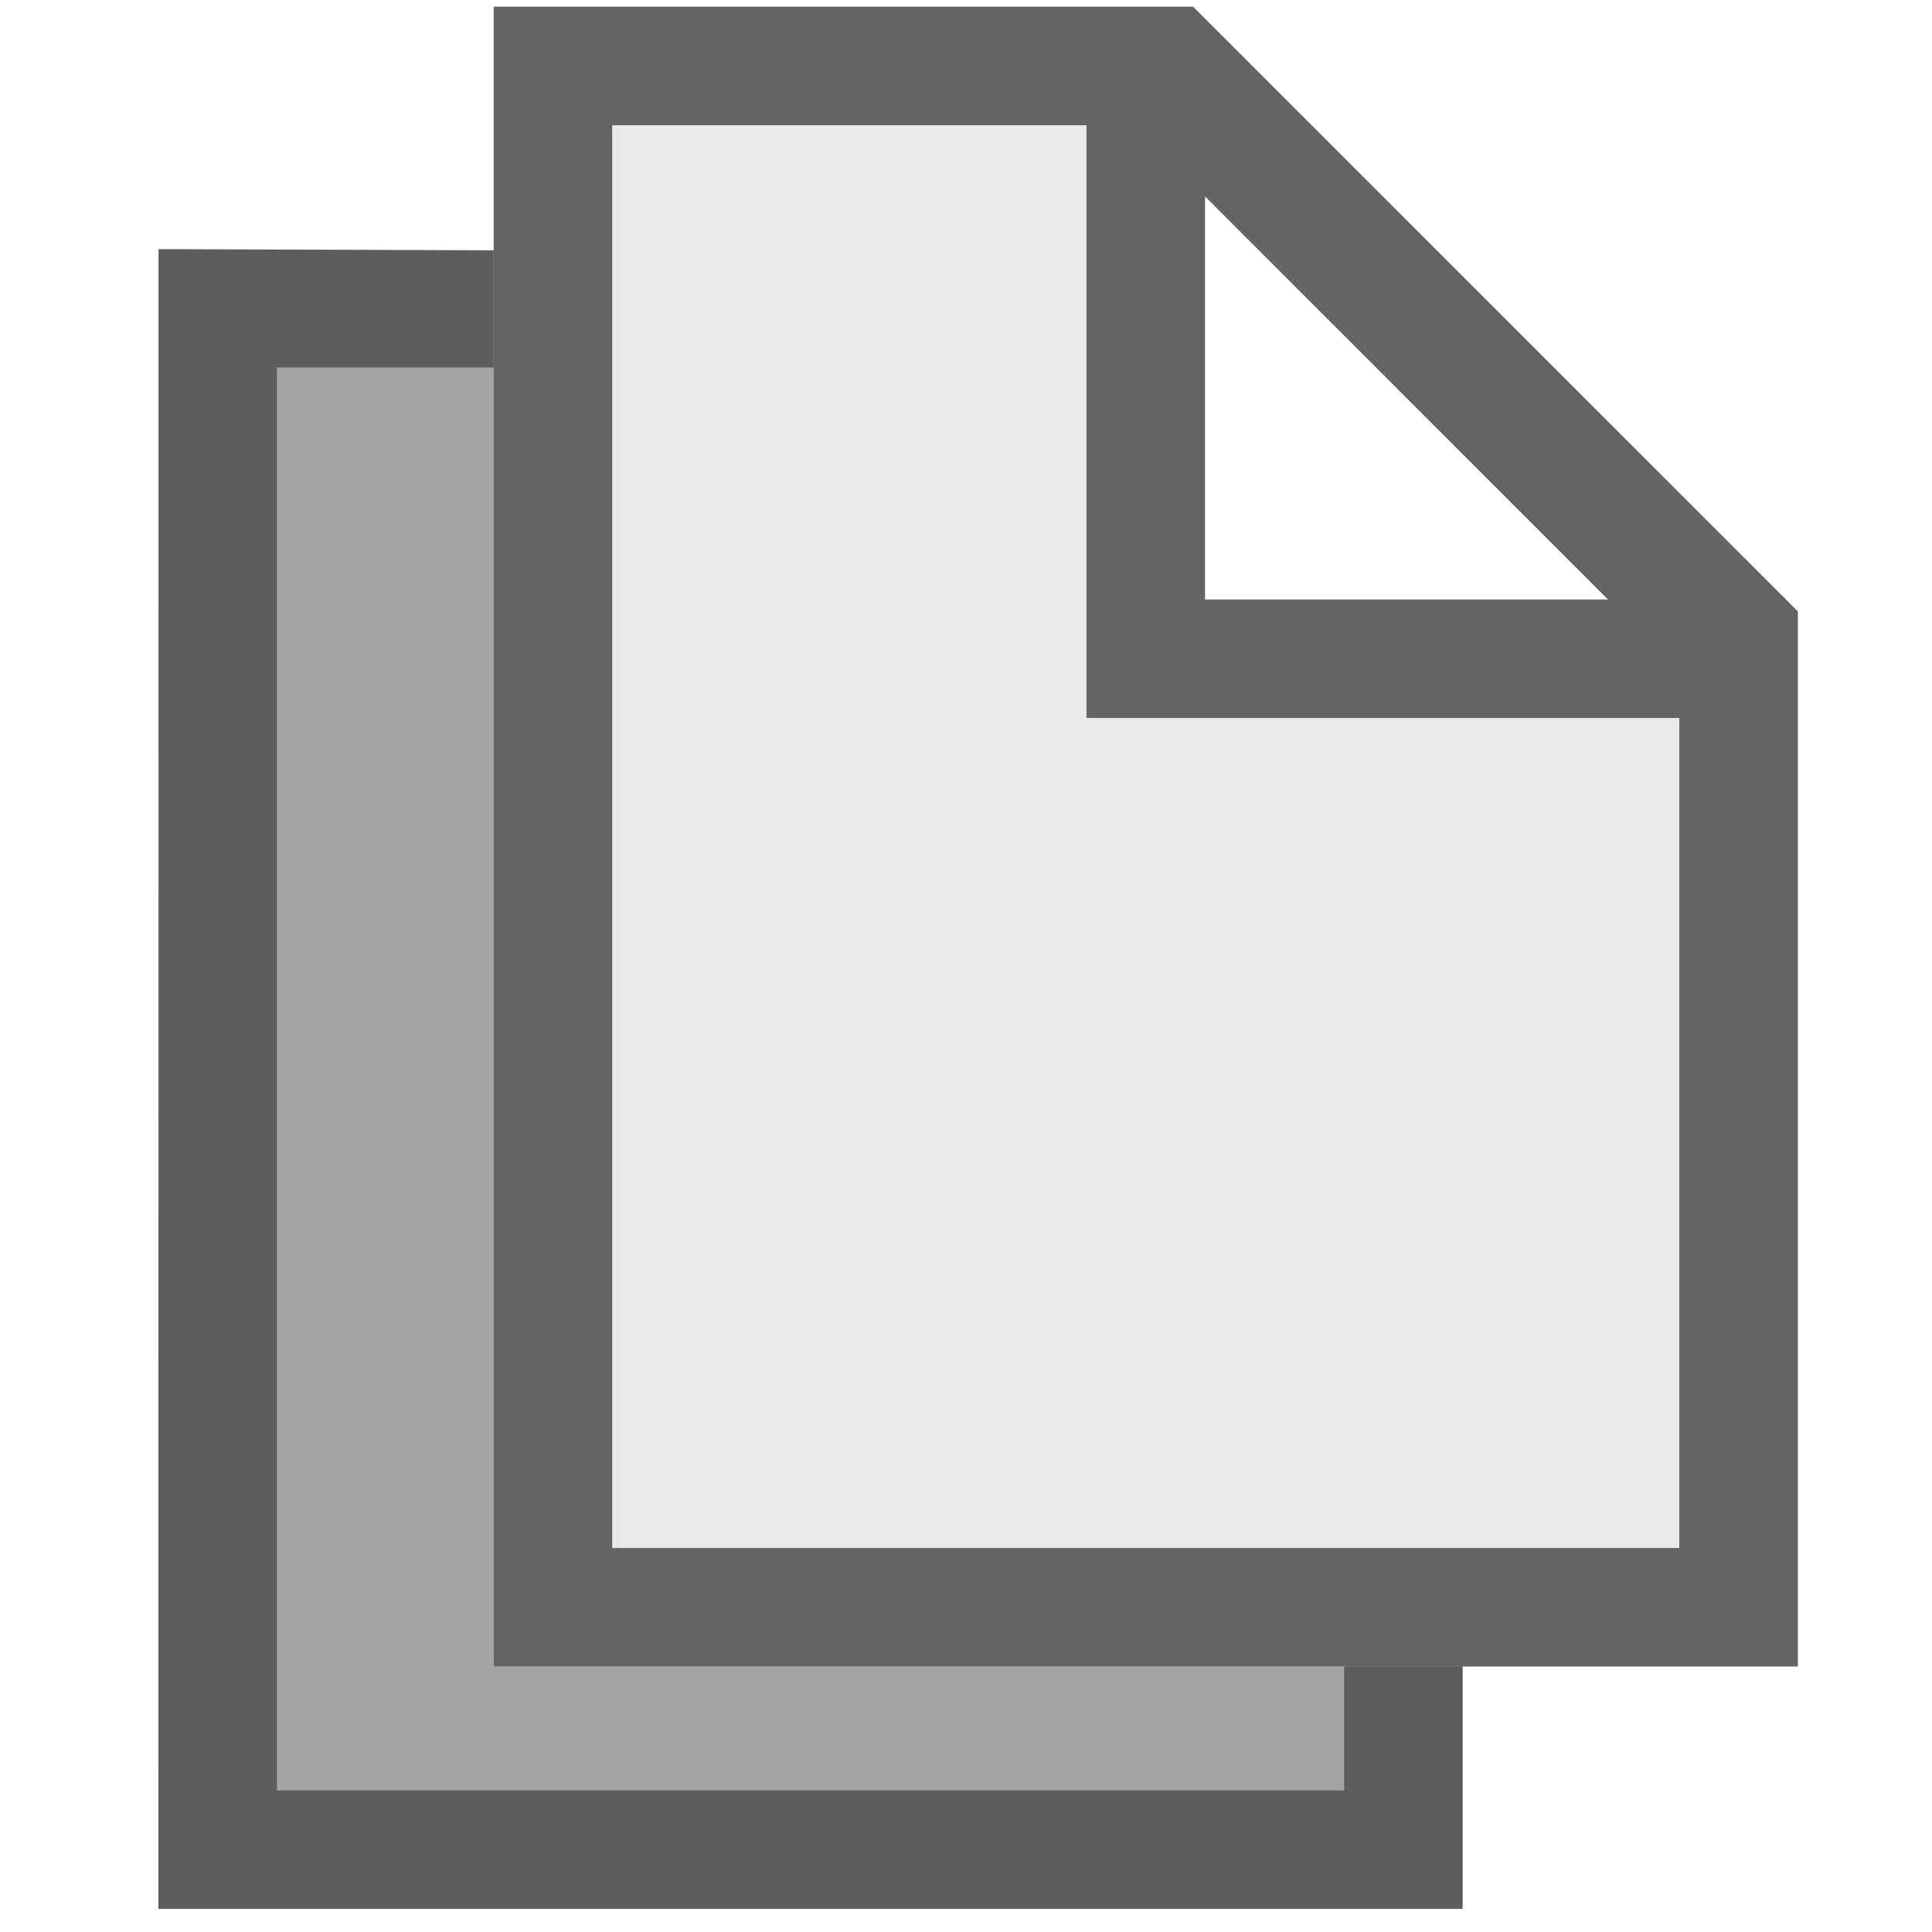 <?xml version="1.0" encoding="UTF-8" standalone="no"?>
<svg
   xmlns:dc="http://purl.org/dc/elements/1.1/"
   xmlns:cc="http://creativecommons.org/ns#"
   xmlns:rdf="http://www.w3.org/1999/02/22-rdf-syntax-ns#"
   xmlns:svg="http://www.w3.org/2000/svg"
   xmlns="http://www.w3.org/2000/svg"
   xmlns:sodipodi="http://sodipodi.sourceforge.net/DTD/sodipodi-0.dtd"
   xmlns:inkscape="http://www.inkscape.org/namespaces/inkscape"
   style="clip-rule:evenodd;fill-rule:evenodd;stroke-linejoin:round;stroke-miterlimit:1.414"
   version="1.1"
   viewBox="0 0 36 36"
   id="svg10"
   sodipodi:docname="folder-documents-symbolic.svg"
   inkscape:version="0.92.4 (unknown)">
  <defs
     id="defs14" />
  <sodipodi:namedview
     pagecolor="#ffffff"
     bordercolor="#666666"
     borderopacity="1"
     objecttolerance="10"
     gridtolerance="10"
     guidetolerance="10"
     inkscape:pageopacity="0"
     inkscape:pageshadow="2"
     inkscape:window-width="1920"
     inkscape:window-height="1016"
     id="namedview12"
     showgrid="false"
     inkscape:zoom="6.5555556"
     inkscape:cx="-11.898305"
     inkscape:cy="-0.53389831"
     inkscape:window-x="0"
     inkscape:window-y="27"
     inkscape:window-maximized="1"
     inkscape:current-layer="svg10" />
  <path
     d="M 9.199,4.664 V 6.851 H 5.163 V 33.361 H 25.045 v -2.309 h 2.209 v 4.518 H 2.952 l 0.002,-30.928 z"
     style="fill:#000000;fill-opacity:0.636;stroke-width:1.105"
     id="path2"
     inkscape:connector-curvature="0" />
  <path
     d="M 9.199,31.053 H 25.045 v 2.309 H 5.163 V 6.851 h 4.036 z"
     style="fill:#000000;fill-opacity:0.357;stroke-width:1.105"
     id="path4"
     inkscape:connector-curvature="0" />
  <path
     d="M 11.408,2.334 V 28.844 H 31.291 V 13.379 H 20.245 V 2.334 Z"
     style="fill:#000000;fill-opacity:0.084;stroke-width:1.105"
     id="path6"
     inkscape:connector-curvature="0" />
  <path
     d="M 9.199,0.124 V 31.053 H 33.5 V 11.392 L 22.231,0.124 Z M 11.408,2.334 h 8.837 V 13.379 H 31.291 V 28.844 H 11.408 Z m 11.046,1.327 7.509,7.51 h -7.509 z"
     style="fill:#000000;fill-opacity:0.609;fill-rule:nonzero;stroke-width:1.105"
     id="path8"
     inkscape:connector-curvature="0" />
</svg>
